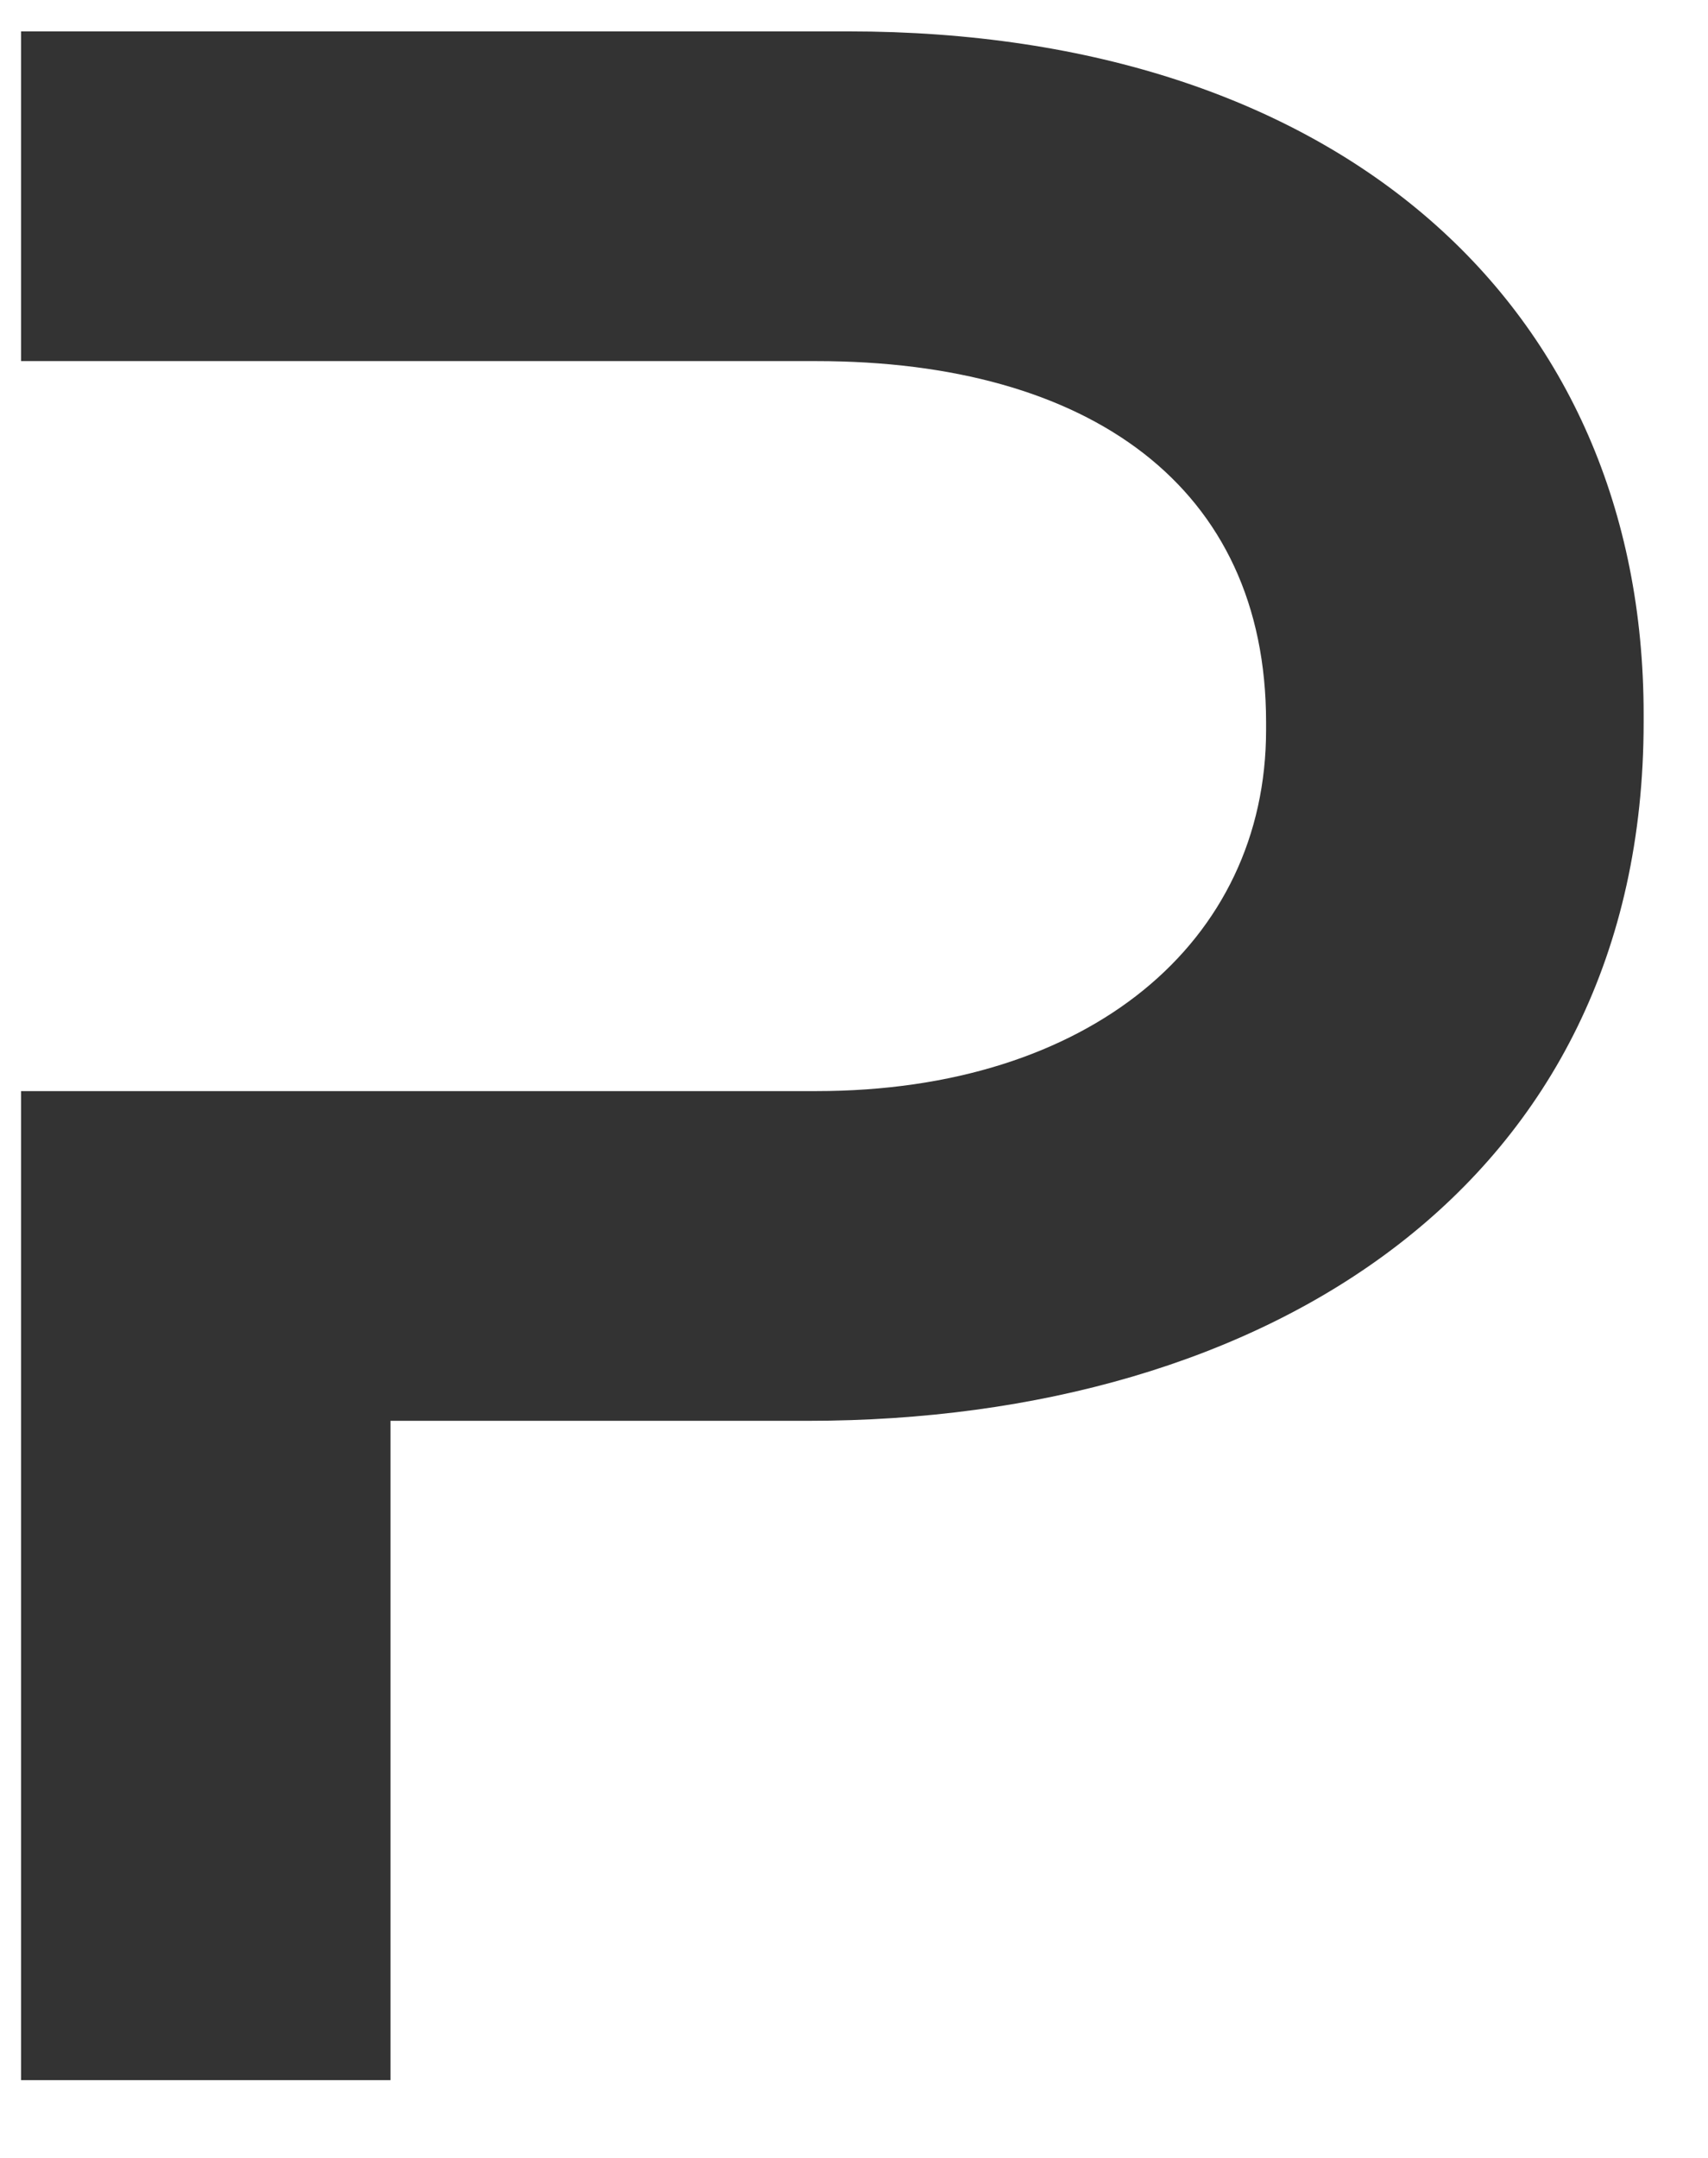 <svg width="19" height="24" viewBox="0 0 19 24" fill="none" xmlns="http://www.w3.org/2000/svg">
<path d="M0.234 12.222V23.135H4.344V15.802H8.991C14.084 15.802 18.284 13.182 18.284 8.032V7.944C18.284 3.405 14.889 0.349 9.438 0.349H0.234V4.016H4.344H9.08C12.118 4.016 14.084 5.413 14.084 8.032V8.119C14.084 10.476 12.118 12.135 9.08 12.135H4.344H0.234V12.222Z" fill="#333333"/>
</svg>
